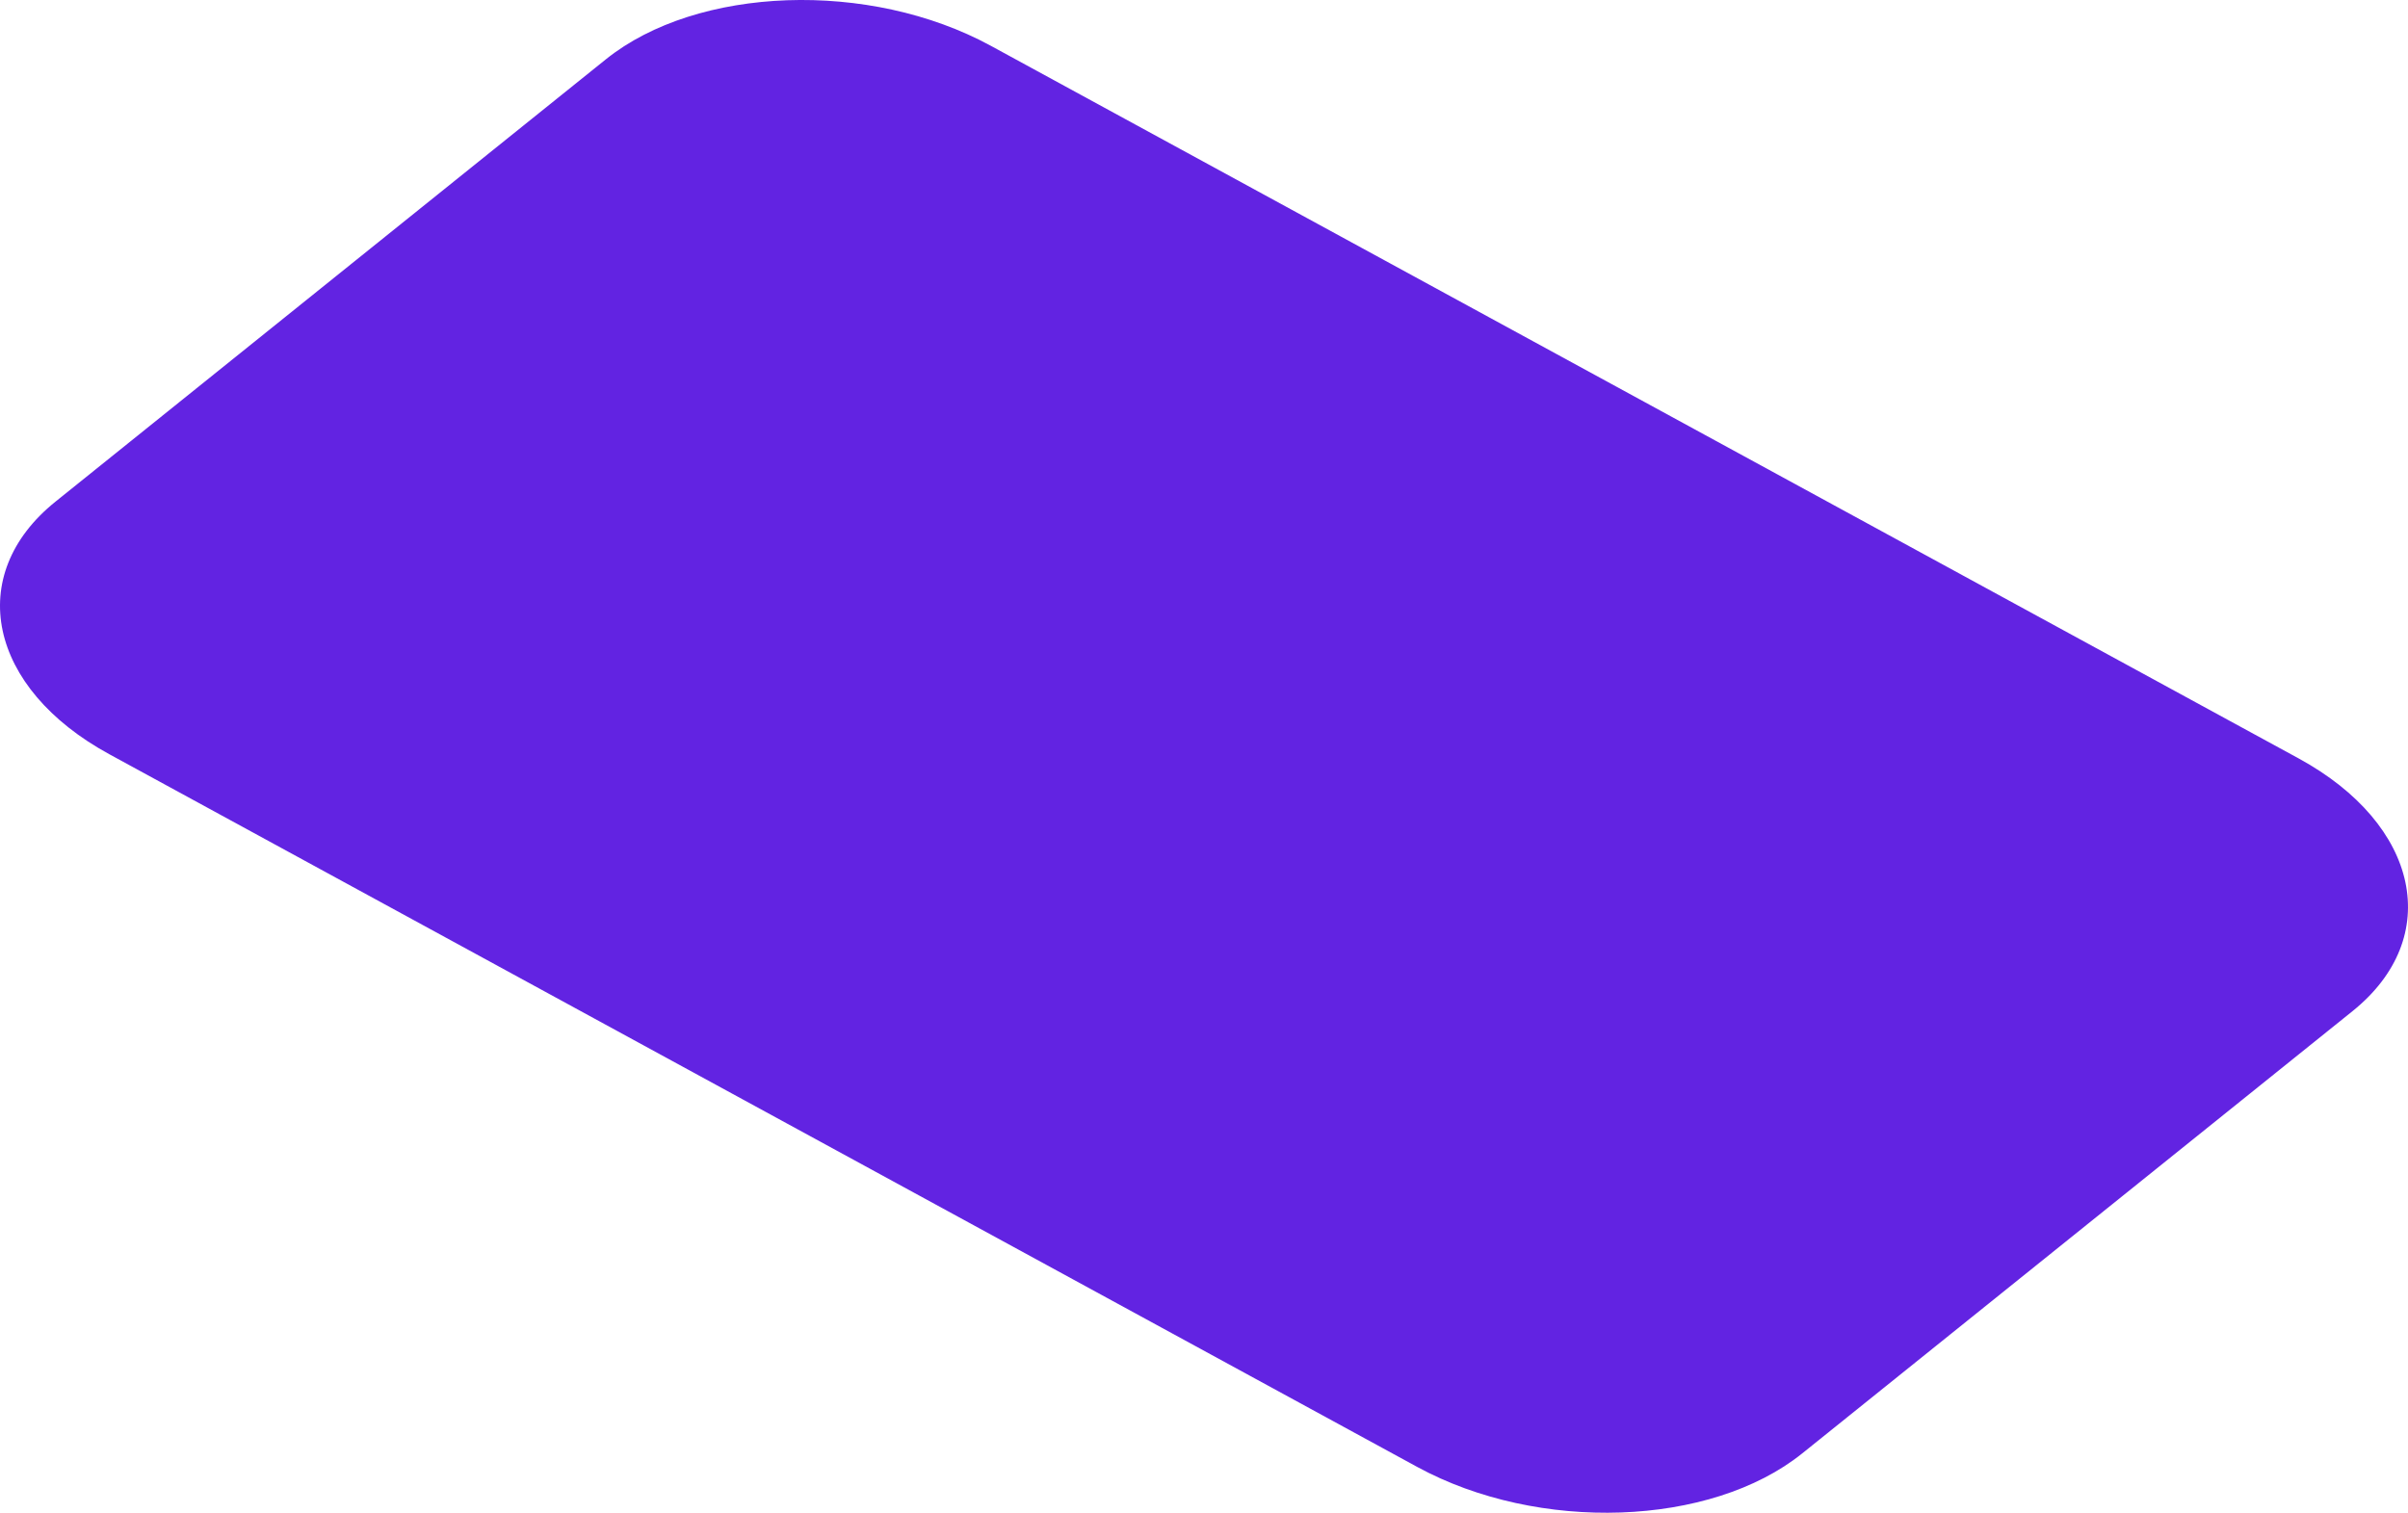 <svg xmlns="http://www.w3.org/2000/svg" width="266.649" height="167.534" viewBox="0 0 266.649 167.534"><path d="M1194.594,604.333l-60.942,48.982c-10.129,8.14-29.208,8.809-42.628,1.5L946.19,575.882c-13.42-7.313-16.087-19.836-5.958-27.976l60.942-48.982c10.129-8.14,29.208-8.809,42.628-1.5l144.834,78.929C1202.048,583.67,1204.714,596.193,1194.594,604.333Z" transform="translate(-934.085 -492.353)" fill="#6223e2"/></svg>